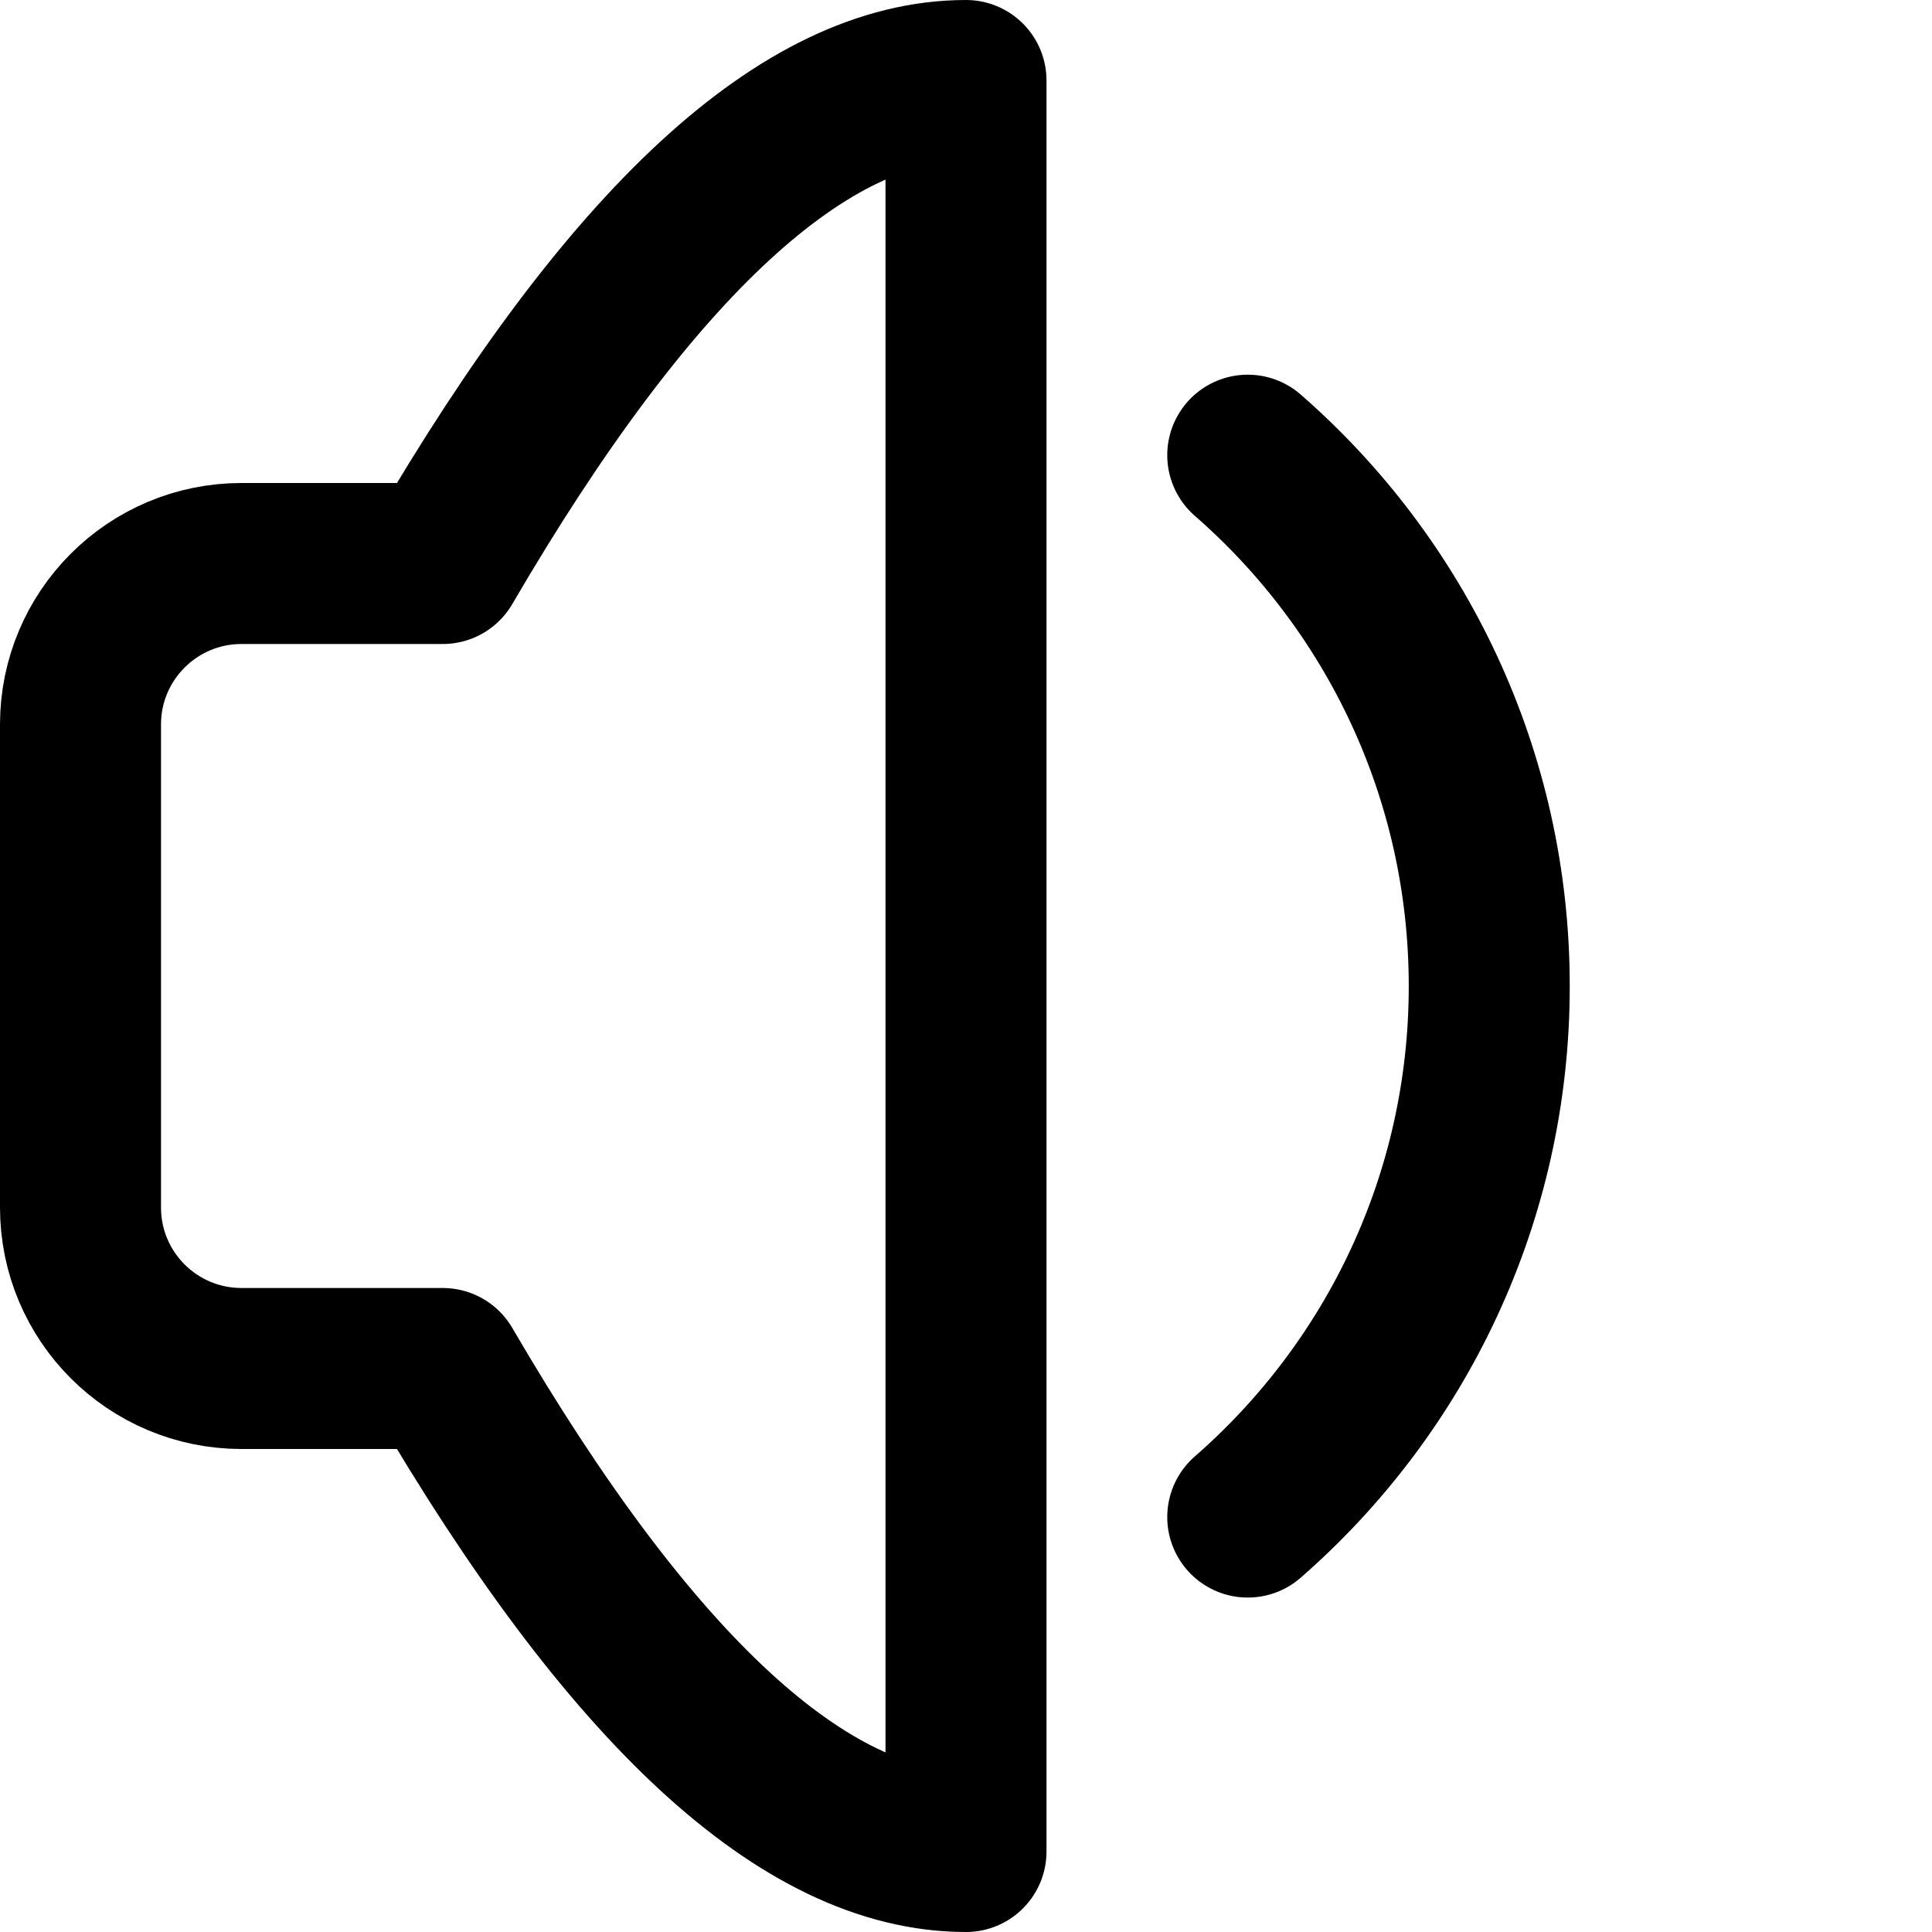 <?xml version="1.0" encoding="UTF-8"?>
<svg width="48px" height="48px" viewBox="0 0 48 48" version="1.1" xmlns="http://www.w3.org/2000/svg" xmlns:xlink="http://www.w3.org/1999/xlink">
    <!-- Generator: Sketch 50.2 (55047) - http://www.bohemiancoding.com/sketch -->
    <title>base/colume-small</title>
    <desc>Created with Sketch.</desc>
    <defs></defs>
    <g id="base/colume-small" stroke="none" stroke-width="1" fill="none" fill-rule="evenodd" stroke-linecap="round" stroke-linejoin="round">
        <path class="fillColor" d="M24,2 L24,46 C20,46 15.667,42 11,34 L6,34 C3.791,34 2,32.209 2,30 L2,18 C2,15.791 3.791,14 6,14 L11,14 C15.667,6 20,2 24,2 Z" id="Path-127" stroke="#000000" stroke-width="4"></path>
        <path d="M31,11.309 C34.677,14.517 37,19.237 37,24.5 C37,29.763 34.677,34.483 31,37.691" id="Combined-Shape" stroke="#000000" stroke-width="4"></path>
    </g>
</svg>
